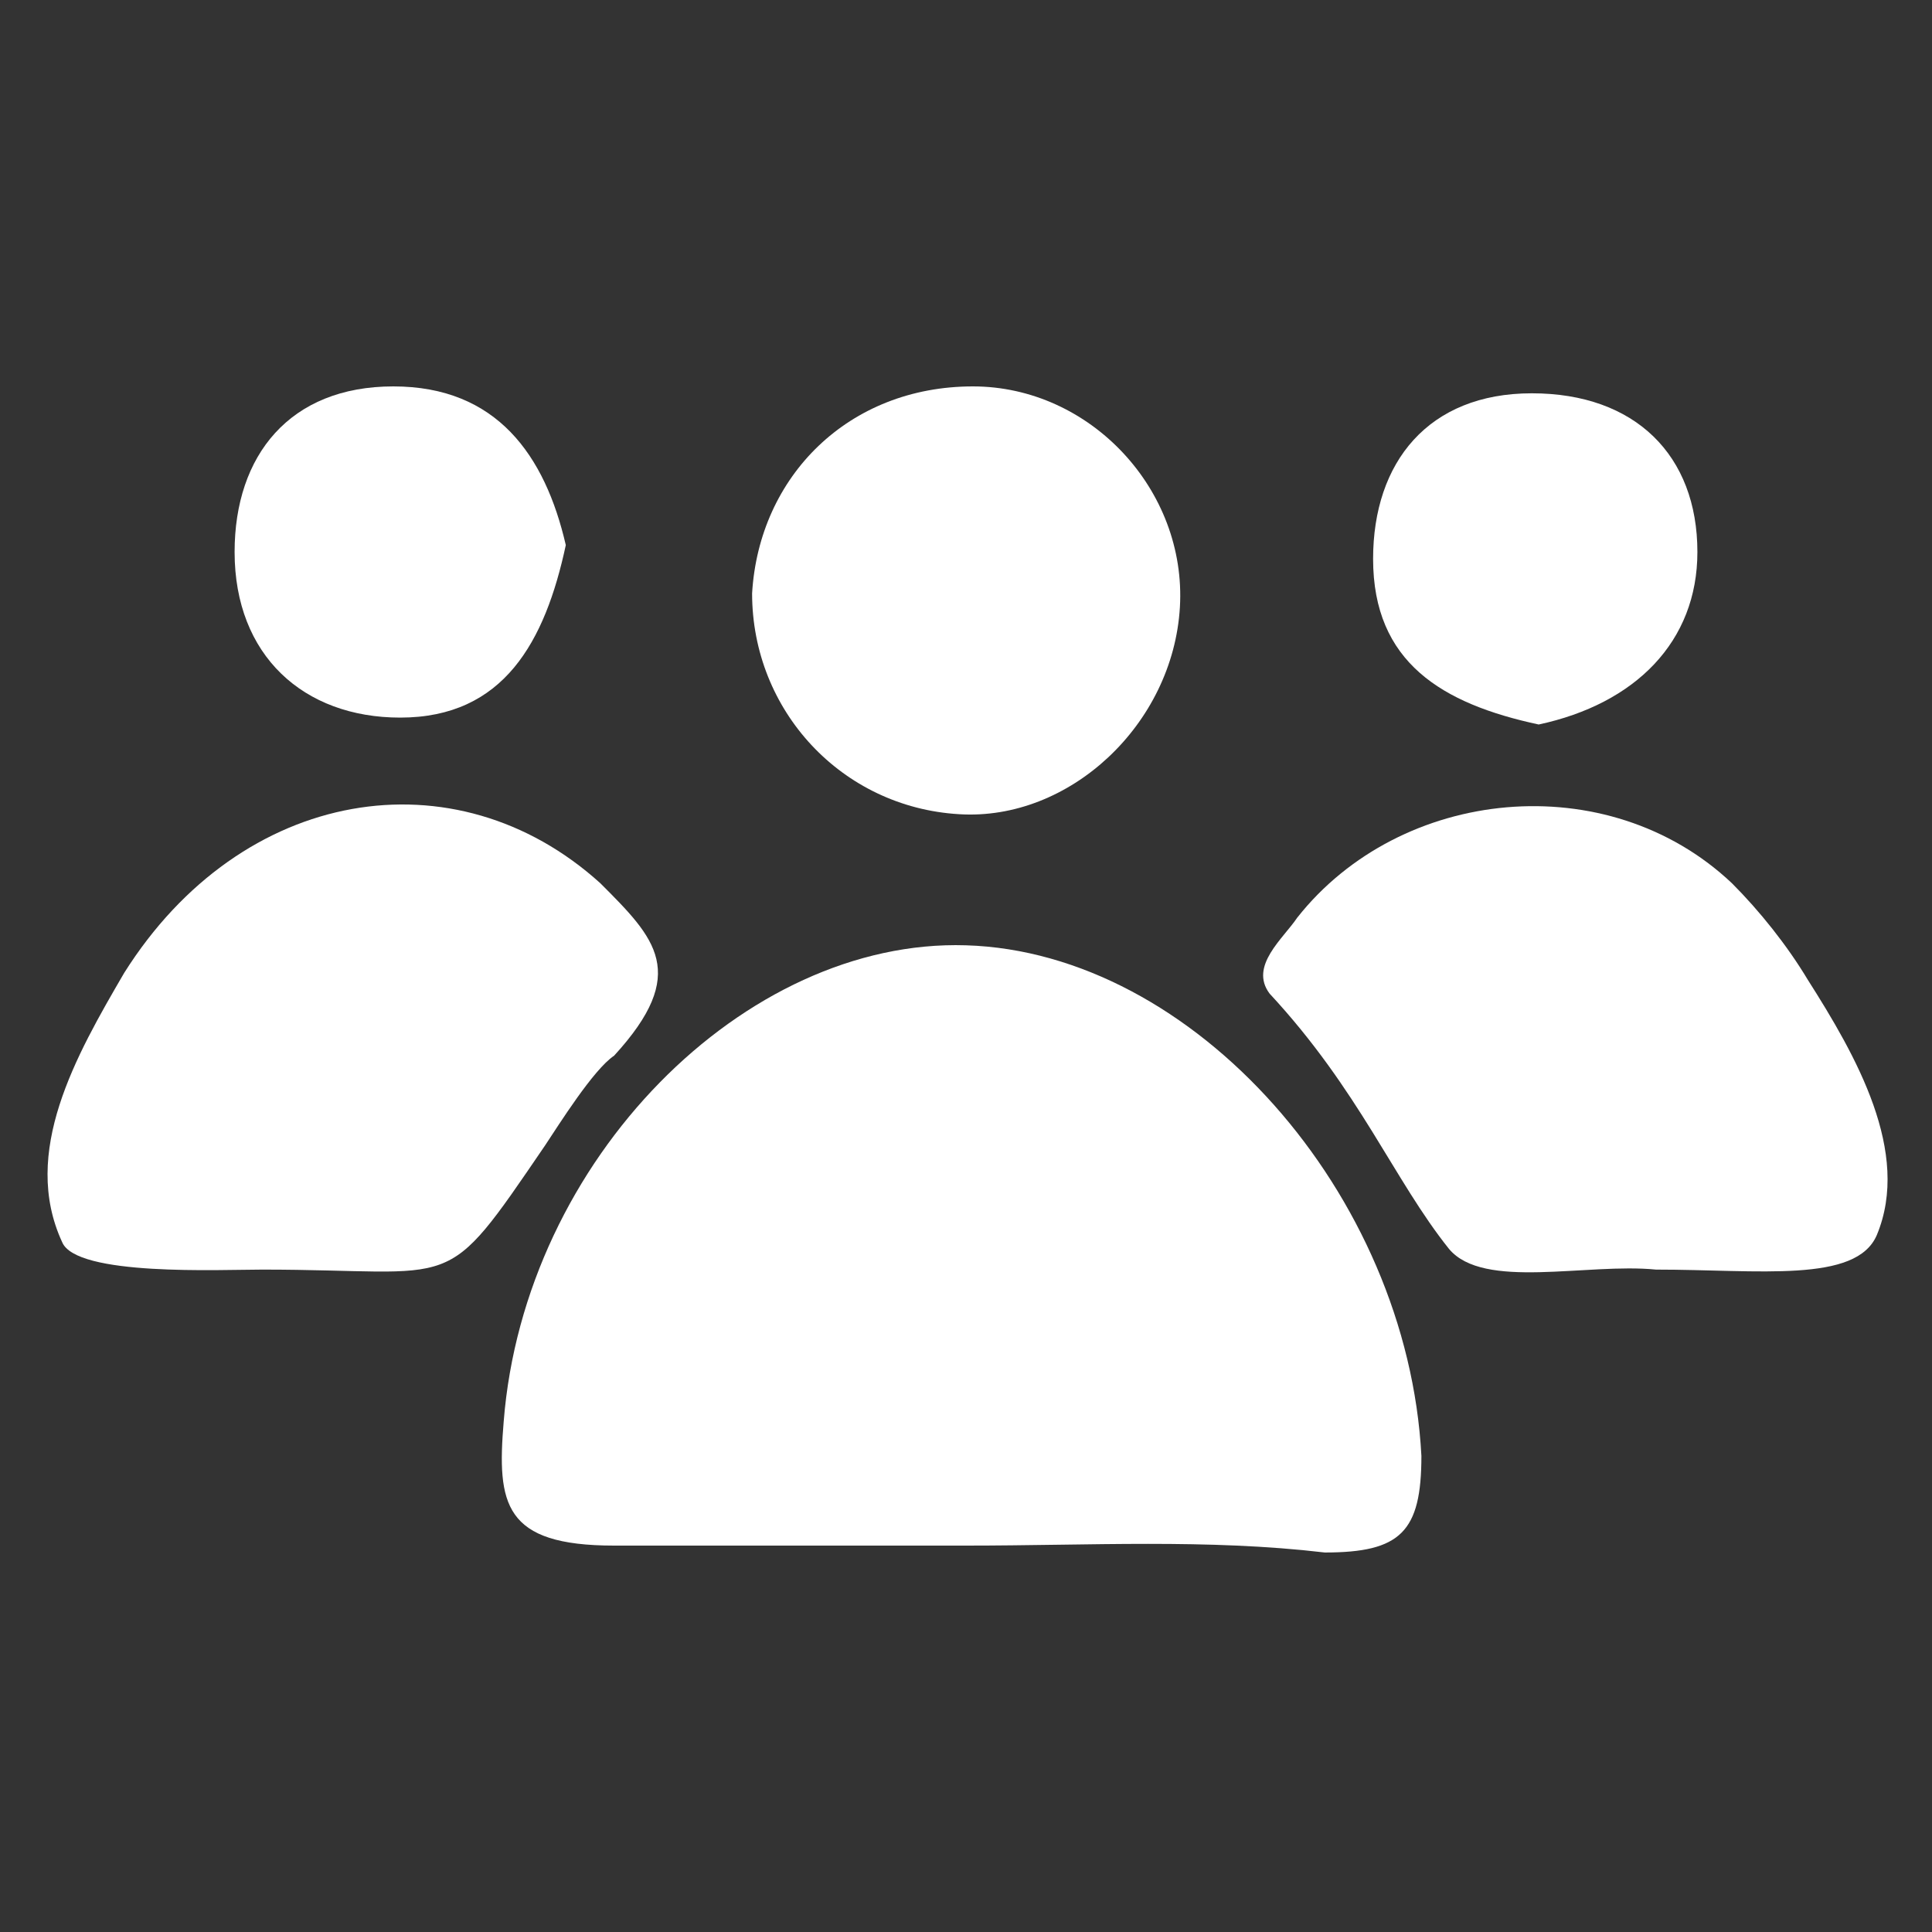 <?xml version="1.0" encoding="utf-8"?>
<!-- Generator: Adobe Illustrator 23.1.0, SVG Export Plug-In . SVG Version: 6.00 Build 0)  -->
<svg version="1.1" id="Layer_1" xmlns="http://www.w3.org/2000/svg" xmlns:xlink="http://www.w3.org/1999/xlink" x="0px" y="0px"
	 viewBox="0 0 28 28" style="enable-background:new 0 0 28 28;" xml:space="preserve">
<rect x="0" y="0" width="28" height="28" fill="#333333" stroke="none"/>
<style type="text/css">
	.st0{display:none;}
	.st1{display:inline;stroke:#FFFFFF;stroke-miterlimit:10;}
	.st2{fill:#FFFFFF;}
</style>
<g class="st0">
	<circle class="st1" cx="14" cy="-48" r="30"/>
</g>
<g>
	<path class="st2" d="M14,22.4c-1.7,0-3.4,0-5.1,0c-1.6,0-1.7-0.6-1.6-1.8c0.3-3.8,3.5-7,6.7-6.9c3.3,0.1,6.4,3.6,6.6,7.4
		c0,1.1-0.3,1.4-1.4,1.4C17.5,22.3,15.8,22.4,14,22.4z"/>
	<path class="st2" d="M24,18.4c-1-0.1-2.5,0.3-3-0.3c-0.8-1-1.3-2.3-2.6-3.7c-0.3-0.4,0.2-0.8,0.4-1.1c1.5-1.9,4.5-2.2,6.3-0.5
		c0.4,0.4,0.8,0.9,1.1,1.4c0.7,1.1,1.5,2.5,1,3.7C26.9,18.6,25.5,18.4,24,18.4z"/>
	<path class="st2" d="M3.8,18.4c-0.6,0-2.7,0.1-2.9-0.4c-0.6-1.3,0.2-2.7,0.9-3.9c1.7-2.7,4.8-3.2,6.9-1.3c0.8,0.8,1.3,1.3,0.2,2.5
		c-0.3,0.2-0.8,1-1,1.3C6.4,18.8,6.7,18.4,3.8,18.4z"/>
	<path class="st2" d="M13.9,11.8c-1.7-0.1-3-1.5-3-3.2c0.1-1.7,1.4-3,3.2-3c1.7,0,3.1,1.5,3,3.2C17,10.5,15.5,11.9,13.9,11.8z"/>
	<path class="st2" d="M8.2,7.9c-0.3,1.4-0.9,2.5-2.4,2.5c-1.4,0-2.4-0.9-2.4-2.4c0-1.4,0.8-2.4,2.3-2.4C7.2,5.6,7.9,6.6,8.2,7.9z"/>
	<path class="st2" d="M22.3,10.5c-1.4-0.3-2.4-0.9-2.4-2.4c0-1.4,0.8-2.4,2.3-2.4c1.5,0,2.4,0.9,2.4,2.3
		C24.6,9.3,23.7,10.2,22.3,10.5z"/>
</g>
</svg>
